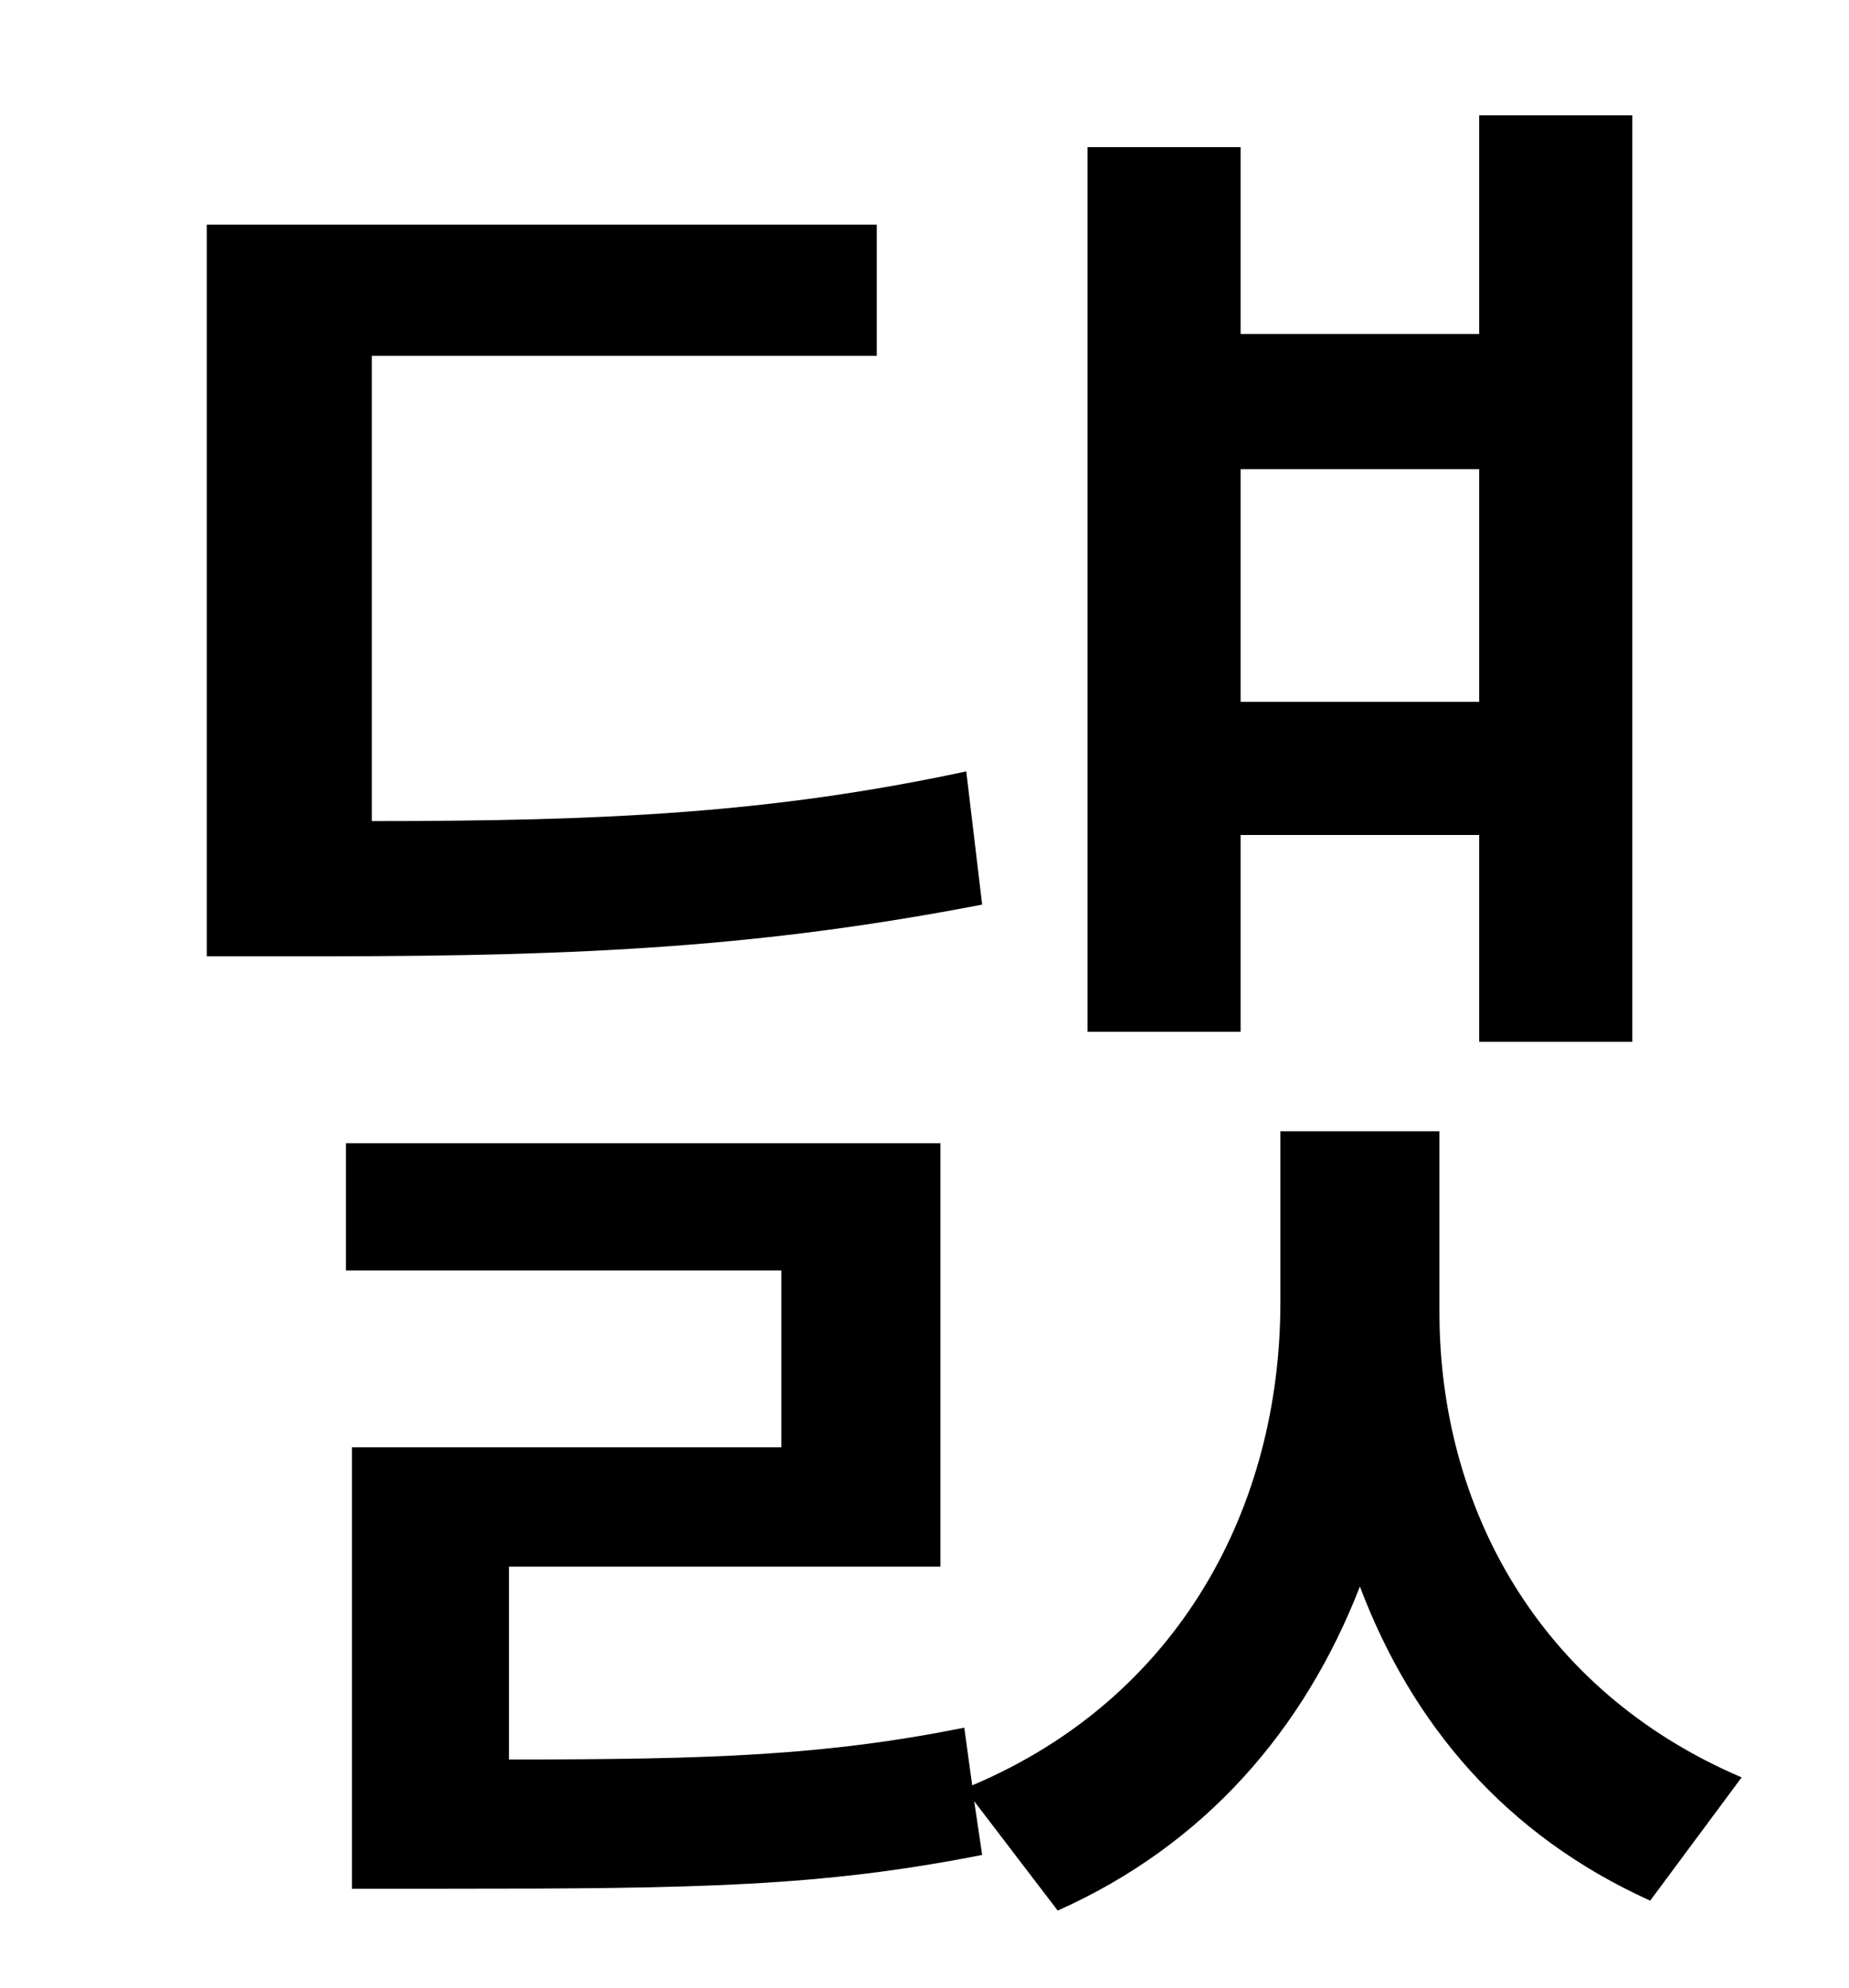 <?xml version="1.0" standalone="no"?>
<!DOCTYPE svg PUBLIC "-//W3C//DTD SVG 1.1//EN" "http://www.w3.org/Graphics/SVG/1.1/DTD/svg11.dtd" >
<svg xmlns="http://www.w3.org/2000/svg" xmlns:xlink="http://www.w3.org/1999/xlink" version="1.1" viewBox="-10 0 930 1000">
   <path fill="currentColor"
d="M734 236h-120v117h120v-117zM614 420v99h-77v-445h77v94h120v-110h77v466h-77v-104h-120zM476 388l8 67c-109 21 -198 26 -331 26h-59v-368h337v66h-254v234c118 0 201 -4 299 -25zM714 569v91c0 97 49 190 152 234l-46 62c-73 -33 -120 -89 -146 -158
c-28 72 -78 130 -152 163l-42 -55l4 27c-81 16 -143 17 -269 17h-48v-222h216v-89h-219v-64h299v213h-217v97c102 0 159 -2 229 -16l4 29c104 -44 155 -140 155 -243v-86h80z" />
</svg>
